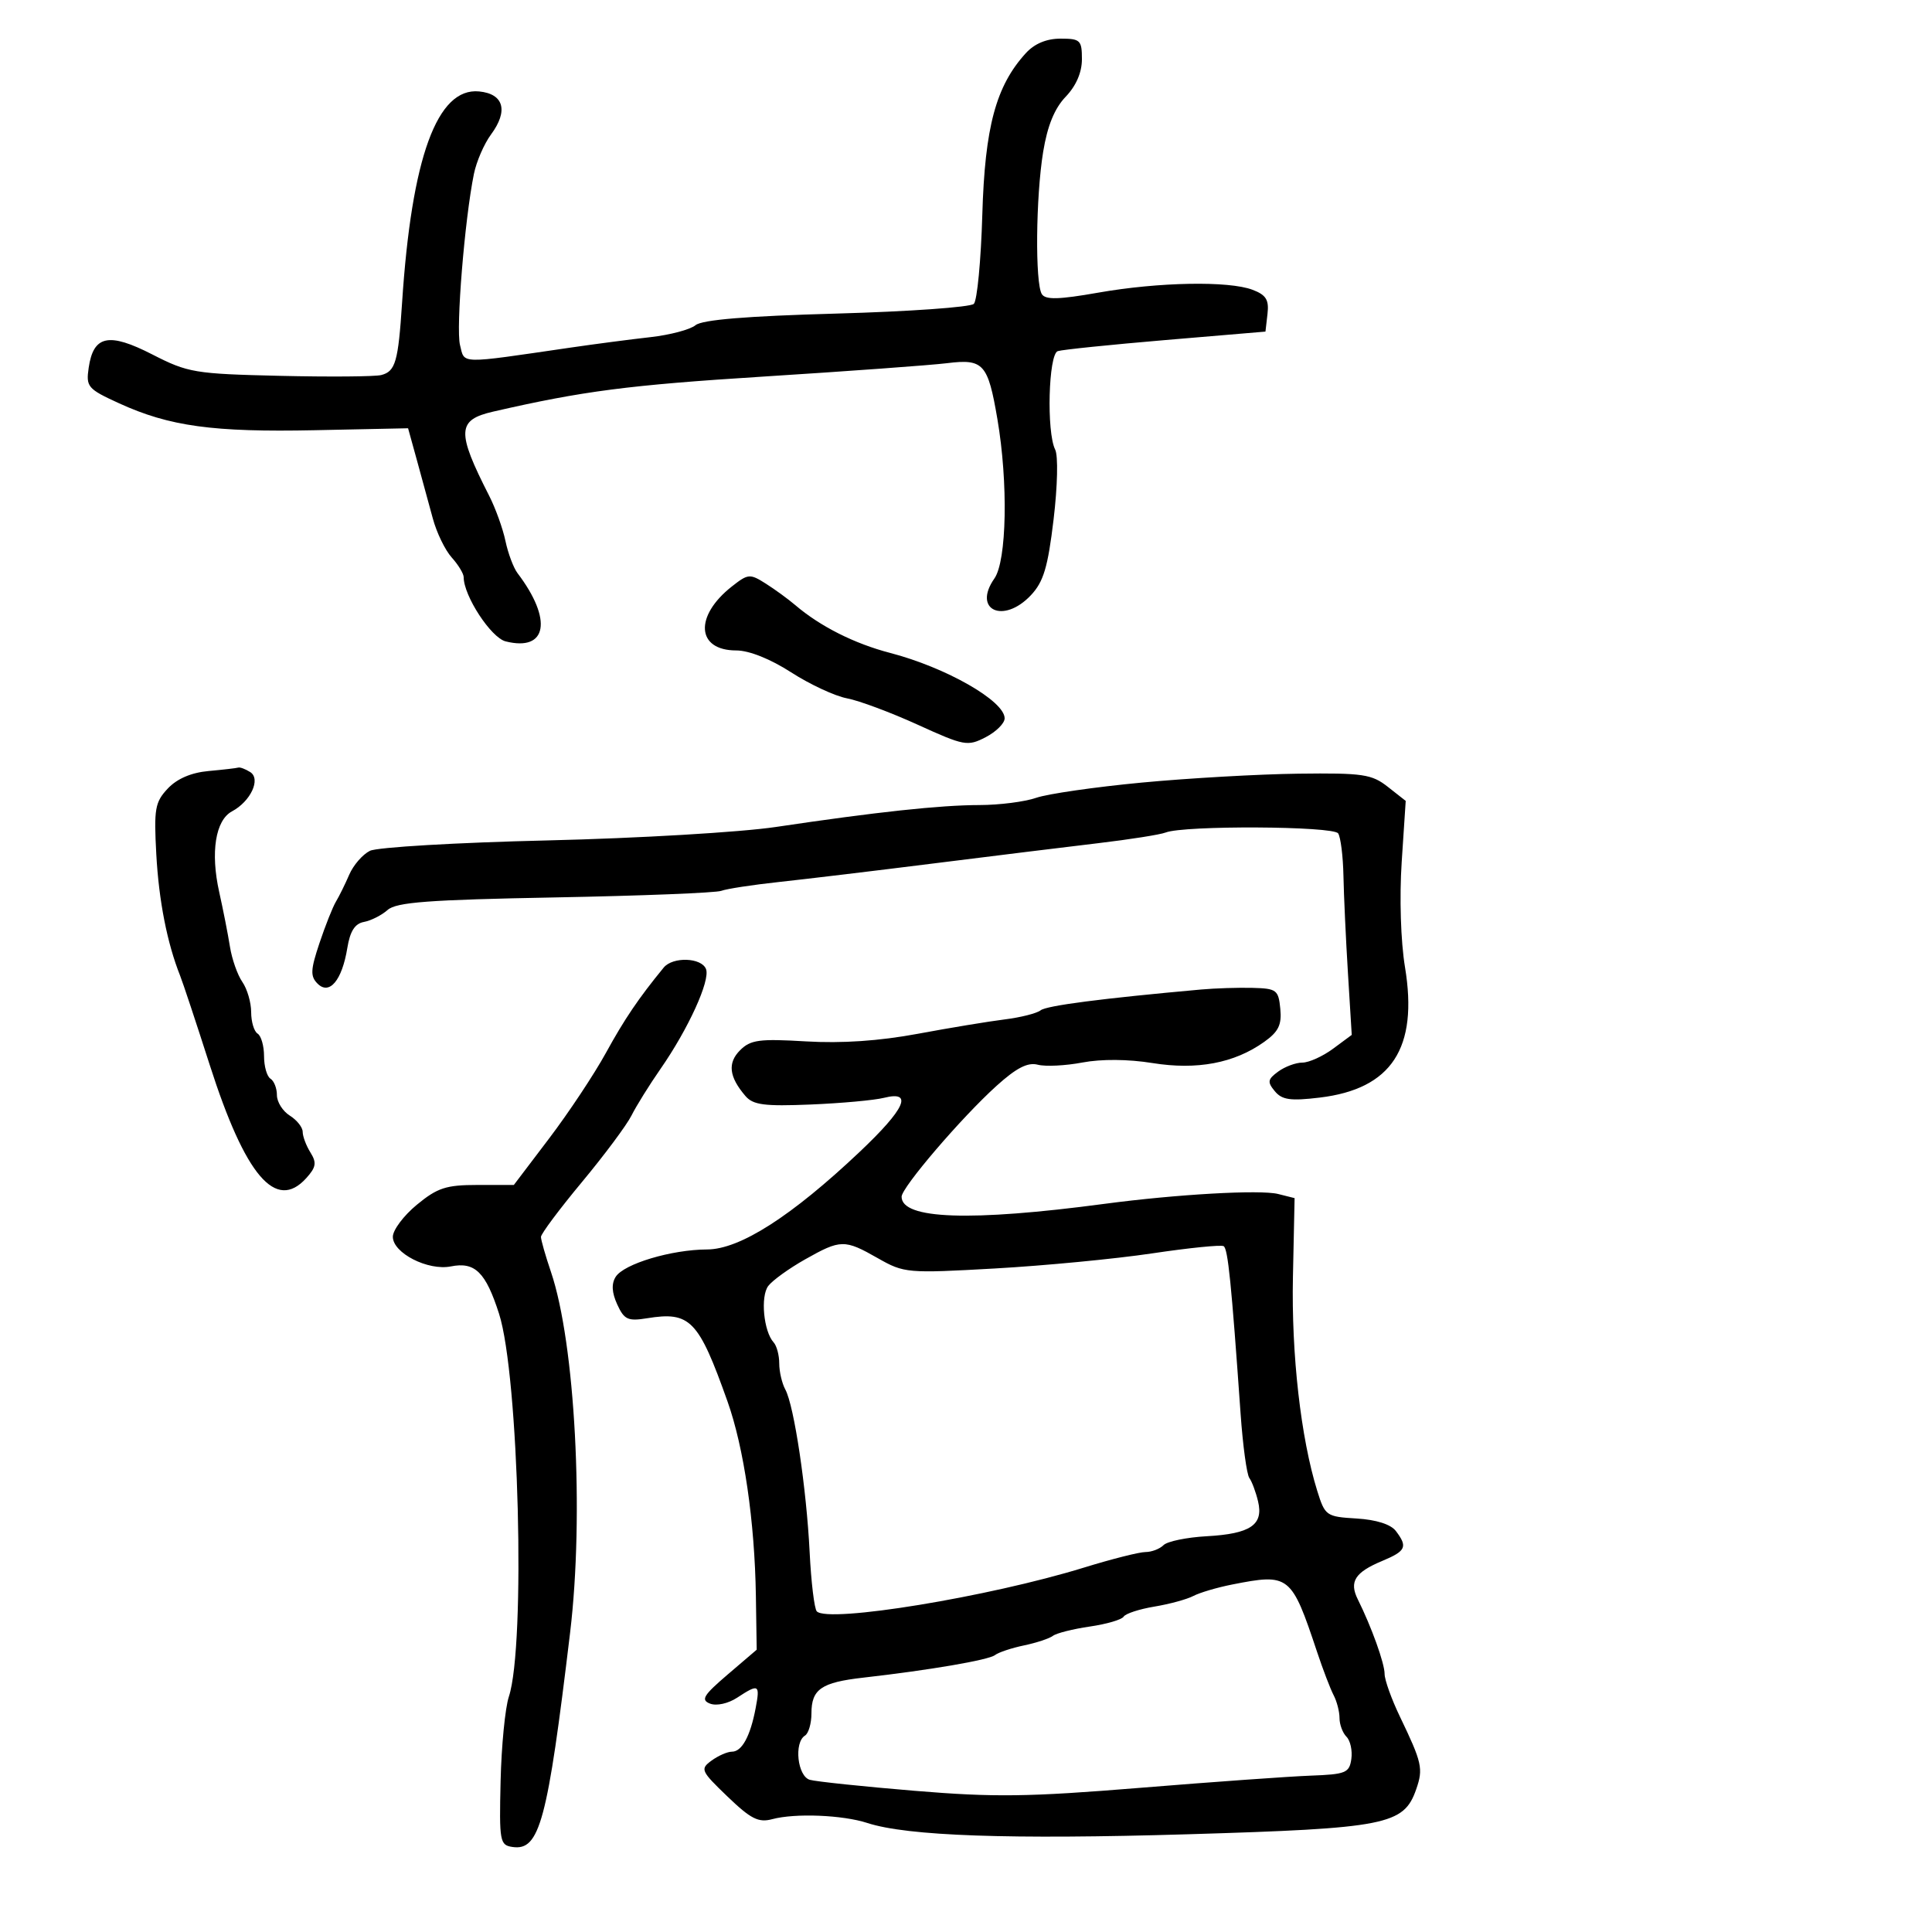 <svg xmlns="http://www.w3.org/2000/svg" width="300" height="300" viewBox="0 0 300 300" version="1.1">
	<path d="M 159.294 8.250 C 154.645 13.341, 152.930 19.711, 152.532 33.354 C 152.325 40.443, 151.733 46.667, 151.217 47.183 C 150.700 47.700, 141.102 48.379, 129.889 48.692 C 115.911 49.081, 109.028 49.649, 108 50.498 C 107.175 51.179, 104.025 52.013, 101 52.352 C 97.975 52.690, 92.350 53.427, 88.500 53.989 C 71.057 56.535, 72.179 56.562, 71.430 53.578 C 70.776 50.973, 72.147 34.093, 73.588 27.008 C 73.978 25.087, 75.175 22.330, 76.246 20.881 C 78.962 17.208, 78.234 14.573, 74.400 14.198 C 67.880 13.561, 63.909 24.448, 62.435 47 C 61.835 56.180, 61.410 57.660, 59.208 58.235 C 58.259 58.484, 51.186 58.540, 43.491 58.361 C 30.232 58.053, 29.194 57.879, 23.648 55.038 C 16.889 51.575, 14.510 52.071, 13.772 57.098 C 13.336 60.068, 13.612 60.391, 18.478 62.618 C 26.302 66.200, 33.089 67.133, 48.933 66.802 L 63.366 66.500 64.748 71.500 C 65.508 74.250, 66.614 78.300, 67.205 80.500 C 67.796 82.700, 69.117 85.429, 70.140 86.564 C 71.163 87.700, 72 89.078, 72 89.627 C 72 92.527, 76.247 99.024, 78.514 99.593 C 84.972 101.214, 85.843 96.221, 80.361 89 C 79.735 88.175, 78.891 85.925, 78.486 84 C 78.081 82.075, 76.947 78.925, 75.965 77 C 70.871 67.004, 70.956 65.206, 76.582 63.915 C 90.533 60.714, 97.574 59.800, 118.500 58.477 C 131.700 57.643, 144.551 56.705, 147.057 56.395 C 152.716 55.693, 153.406 56.459, 154.877 65.082 C 156.563 74.962, 156.334 87.077, 154.411 89.824 C 150.972 94.733, 155.809 96.956, 160.076 92.427 C 162.037 90.345, 162.710 88.102, 163.598 80.677 C 164.217 75.500, 164.326 70.766, 163.848 69.816 C 162.484 67.106, 162.802 55.003, 164.250 54.523 C 164.938 54.296, 172.475 53.520, 181 52.799 L 196.500 51.490 196.816 48.745 C 197.069 46.557, 196.600 45.798, 194.501 45 C 190.790 43.590, 179.904 43.792, 170.514 45.446 C 164.432 46.518, 162.349 46.573, 161.779 45.677 C 160.713 44.001, 160.836 30.574, 161.981 23.581 C 162.645 19.526, 163.745 16.831, 165.475 15.026 C 167.098 13.332, 168 11.249, 168 9.195 C 168 6.242, 167.748 6, 164.674 6 C 162.501 6, 160.637 6.780, 159.294 8.250 M 113.647 91.063 C 107.778 95.679, 108.138 101, 114.319 101 C 116.312 101, 119.607 102.314, 122.845 104.400 C 125.748 106.270, 129.651 108.087, 131.518 108.437 C 133.386 108.788, 138.332 110.632, 142.509 112.536 C 149.735 115.829, 150.248 115.923, 153.052 114.473 C 154.674 113.635, 156 112.316, 156 111.542 C 156 108.840, 146.901 103.646, 138.194 101.378 C 132.667 99.939, 127.361 97.264, 123.500 93.971 C 122.400 93.032, 120.332 91.524, 118.903 90.618 C 116.447 89.060, 116.163 89.084, 113.647 91.063 M 32.376 119.726 C 29.690 119.971, 27.483 120.921, 26.047 122.450 C 24.067 124.557, 23.885 125.602, 24.270 132.649 C 24.664 139.863, 25.954 146.444, 27.967 151.500 C 28.405 152.600, 30.472 158.831, 32.561 165.347 C 38.089 182.593, 42.831 188.160, 47.551 182.944 C 49.083 181.251, 49.199 180.548, 48.206 178.958 C 47.543 177.896, 47 176.454, 47 175.754 C 47 175.054, 46.100 173.919, 45 173.232 C 43.900 172.545, 43 171.113, 43 170.051 C 43 168.988, 42.550 167.840, 42 167.500 C 41.450 167.160, 41 165.585, 41 164 C 41 162.415, 40.550 160.840, 40 160.500 C 39.450 160.160, 39 158.659, 39 157.163 C 39 155.668, 38.384 153.557, 37.630 152.473 C 36.877 151.388, 36.011 148.925, 35.706 147 C 35.401 145.075, 34.649 141.250, 34.035 138.500 C 32.663 132.351, 33.454 127.362, 36.020 125.989 C 38.931 124.431, 40.544 120.959, 38.853 119.888 C 38.109 119.417, 37.275 119.102, 37 119.190 C 36.725 119.278, 34.644 119.519, 32.376 119.726 M 177.308 121.518 C 170.052 122.203, 162.673 123.267, 160.909 123.882 C 159.145 124.497, 155.181 125.003, 152.101 125.008 C 146.004 125.016, 136.078 126.084, 120.500 128.408 C 114.984 129.231, 99.065 130.169, 85 130.500 C 70.975 130.829, 58.575 131.556, 57.445 132.114 C 56.314 132.673, 54.868 134.338, 54.231 135.815 C 53.594 137.292, 52.665 139.175, 52.167 140 C 51.669 140.825, 50.518 143.724, 49.608 146.441 C 48.214 150.606, 48.168 151.596, 49.313 152.741 C 51.151 154.580, 53.115 152.227, 53.931 147.208 C 54.357 144.590, 55.105 143.416, 56.515 143.158 C 57.607 142.957, 59.259 142.121, 60.186 141.300 C 61.550 140.091, 66.509 139.719, 86.186 139.352 C 99.559 139.102, 111.175 138.641, 112 138.328 C 112.825 138.015, 116.875 137.395, 121 136.950 C 125.125 136.506, 135.925 135.210, 145 134.070 C 154.075 132.931, 165.550 131.518, 170.500 130.932 C 175.450 130.346, 180.175 129.599, 181 129.273 C 183.846 128.147, 207.044 128.266, 207.790 129.409 C 208.180 130.009, 208.549 132.975, 208.609 136 C 208.669 139.025, 208.983 145.820, 209.308 151.100 L 209.898 160.699 206.990 162.850 C 205.390 164.032, 203.249 165, 202.232 165 C 201.214 165, 199.526 165.626, 198.479 166.392 C 196.835 167.594, 196.764 168.010, 197.953 169.443 C 199.073 170.792, 200.375 170.978, 204.915 170.434 C 216.093 169.096, 220.243 162.753, 218.167 150.182 C 217.503 146.162, 217.291 139.385, 217.655 133.839 L 218.278 124.364 215.504 122.182 C 213.002 120.214, 211.641 120.013, 201.615 120.136 C 195.502 120.211, 184.564 120.833, 177.308 121.518 M 103.055 150.250 C 99.162 154.999, 96.963 158.247, 94.081 163.500 C 92.270 166.800, 88.313 172.762, 85.288 176.750 L 79.788 184 74.122 184 C 69.272 184, 67.919 184.443, 64.728 187.073 C 62.678 188.763, 61 191.001, 61 192.047 C 61 194.571, 66.462 197.358, 70.015 196.647 C 73.752 195.900, 75.417 197.537, 77.492 204 C 80.572 213.592, 81.646 255.482, 79.017 263.450 C 78.439 265.200, 77.861 271.103, 77.733 276.566 C 77.512 285.986, 77.609 286.516, 79.602 286.800 C 83.797 287.399, 85.009 282.876, 88.527 253.500 C 90.721 235.180, 89.308 208.563, 85.553 197.504 C 84.699 194.988, 84 192.542, 84 192.067 C 84 191.593, 86.858 187.767, 90.350 183.566 C 93.843 179.365, 97.312 174.707, 98.060 173.214 C 98.808 171.721, 100.828 168.475, 102.549 166 C 106.877 159.778, 110.311 152.252, 109.631 150.480 C 108.939 148.678, 104.470 148.522, 103.055 150.250 M 186.500 153.651 C 171.040 155.042, 162.520 156.147, 161.586 156.883 C 160.989 157.353, 158.475 157.989, 156 158.296 C 153.525 158.603, 147.450 159.608, 142.500 160.529 C 136.521 161.641, 130.696 162.036, 125.146 161.706 C 117.904 161.275, 116.542 161.458, 114.919 163.081 C 112.947 165.053, 113.199 167.211, 115.747 170.183 C 116.942 171.578, 118.676 171.805, 125.868 171.509 C 130.641 171.313, 135.773 170.844, 137.273 170.468 C 141.847 169.320, 140.568 172.166, 133.509 178.842 C 122.921 188.856, 114.890 193.997, 109.807 194.015 C 104.265 194.035, 96.878 196.247, 95.602 198.268 C 94.924 199.345, 94.999 200.702, 95.840 202.547 C 96.917 204.911, 97.497 205.181, 100.463 204.700 C 107.172 203.611, 108.460 204.940, 112.963 217.603 C 115.526 224.809, 117.196 236.254, 117.373 247.833 L 117.500 256.166 113 260.012 C 109.220 263.243, 108.781 263.966, 110.258 264.539 C 111.263 264.928, 113.067 264.531, 114.473 263.610 C 117.832 261.409, 118.040 261.528, 117.334 265.250 C 116.510 269.601, 115.202 272, 113.656 272 C 112.955 272, 111.530 272.623, 110.489 273.384 C 108.692 274.699, 108.817 274.981, 112.967 278.969 C 116.597 282.456, 117.776 283.051, 119.919 282.477 C 123.475 281.523, 130.852 281.822, 134.693 283.076 C 140.876 285.093, 156.788 285.651, 184.500 284.823 C 215.292 283.902, 217.977 283.373, 219.905 277.843 C 221.024 274.632, 220.818 273.712, 217.377 266.554 C 216.070 263.833, 215 260.851, 215 259.926 C 215 258.278, 212.966 252.619, 210.837 248.345 C 209.472 245.603, 210.394 244.151, 214.622 242.385 C 218.324 240.838, 218.618 240.196, 216.750 237.735 C 215.962 236.695, 213.706 235.978, 210.644 235.793 C 205.935 235.509, 205.750 235.379, 204.541 231.500 C 201.993 223.319, 200.513 210.291, 200.766 198.272 L 201.024 186.044 198.465 185.402 C 195.692 184.706, 182.686 185.444, 171.500 186.933 C 150.678 189.704, 140 189.329, 140 185.828 C 140 184.388, 149.325 173.498, 154.750 168.602 C 157.840 165.814, 159.587 164.920, 161.150 165.329 C 162.333 165.638, 165.445 165.485, 168.066 164.988 C 171.013 164.429, 175.166 164.460, 178.954 165.070 C 185.874 166.184, 191.661 165.090, 196.296 161.789 C 198.530 160.199, 199.048 159.136, 198.805 156.642 C 198.521 153.714, 198.227 153.493, 194.500 153.396 C 192.300 153.338, 188.700 153.453, 186.500 153.651 M 125 195.564 C 122.525 196.961, 119.960 198.811, 119.300 199.675 C 118.057 201.302, 118.573 206.743, 120.132 208.450 C 120.610 208.972, 121 210.441, 121 211.714 C 121 212.986, 121.425 214.809, 121.945 215.764 C 123.307 218.268, 125.231 231.127, 125.720 241 C 125.951 245.675, 126.452 249.821, 126.833 250.213 C 128.621 252.053, 153.583 247.961, 168.319 243.413 C 172.620 242.086, 176.917 241, 177.869 241 C 178.821 241, 180.082 240.518, 180.671 239.929 C 181.259 239.341, 184.278 238.718, 187.378 238.546 C 194.177 238.168, 196.221 236.781, 195.352 233.136 C 195.007 231.686, 194.397 230.050, 193.997 229.500 C 193.597 228.950, 192.985 224.450, 192.637 219.500 C 191.207 199.171, 190.676 193.918, 190.008 193.505 C 189.622 193.266, 184.625 193.771, 178.903 194.625 C 173.181 195.480, 162.200 196.534, 154.500 196.968 C 140.876 197.735, 140.388 197.693, 136.322 195.378 C 131.131 192.423, 130.548 192.433, 125 195.564 M 191.297 246.049 C 188.985 246.506, 186.285 247.305, 185.297 247.824 C 184.308 248.343, 181.590 249.084, 179.255 249.471 C 176.921 249.858, 174.773 250.559, 174.482 251.029 C 174.191 251.500, 171.826 252.192, 169.227 252.568 C 166.627 252.945, 164.050 253.594, 163.500 254.011 C 162.950 254.428, 160.925 255.098, 159 255.500 C 157.075 255.902, 155.050 256.577, 154.500 257.001 C 153.502 257.769, 144.387 259.330, 134.025 260.507 C 127.518 261.246, 126 262.297, 126 266.063 C 126 267.614, 125.550 269.160, 125 269.500 C 123.257 270.577, 123.829 275.816, 125.750 276.368 C 126.713 276.644, 134.042 277.413, 142.039 278.077 C 154.403 279.102, 159.639 279.033, 177.039 277.613 C 188.292 276.695, 200.200 275.844, 203.500 275.722 C 208.972 275.520, 209.529 275.292, 209.835 273.135 C 210.019 271.834, 209.681 270.281, 209.085 269.685 C 208.488 269.088, 208 267.784, 208 266.786 C 208 265.789, 207.590 264.191, 207.089 263.236 C 206.587 262.281, 205.427 259.250, 204.511 256.500 C 200.522 244.531, 200.215 244.288, 191.297 246.049" stroke="none" fill="black" fill-rule="evenodd"/>
</svg>